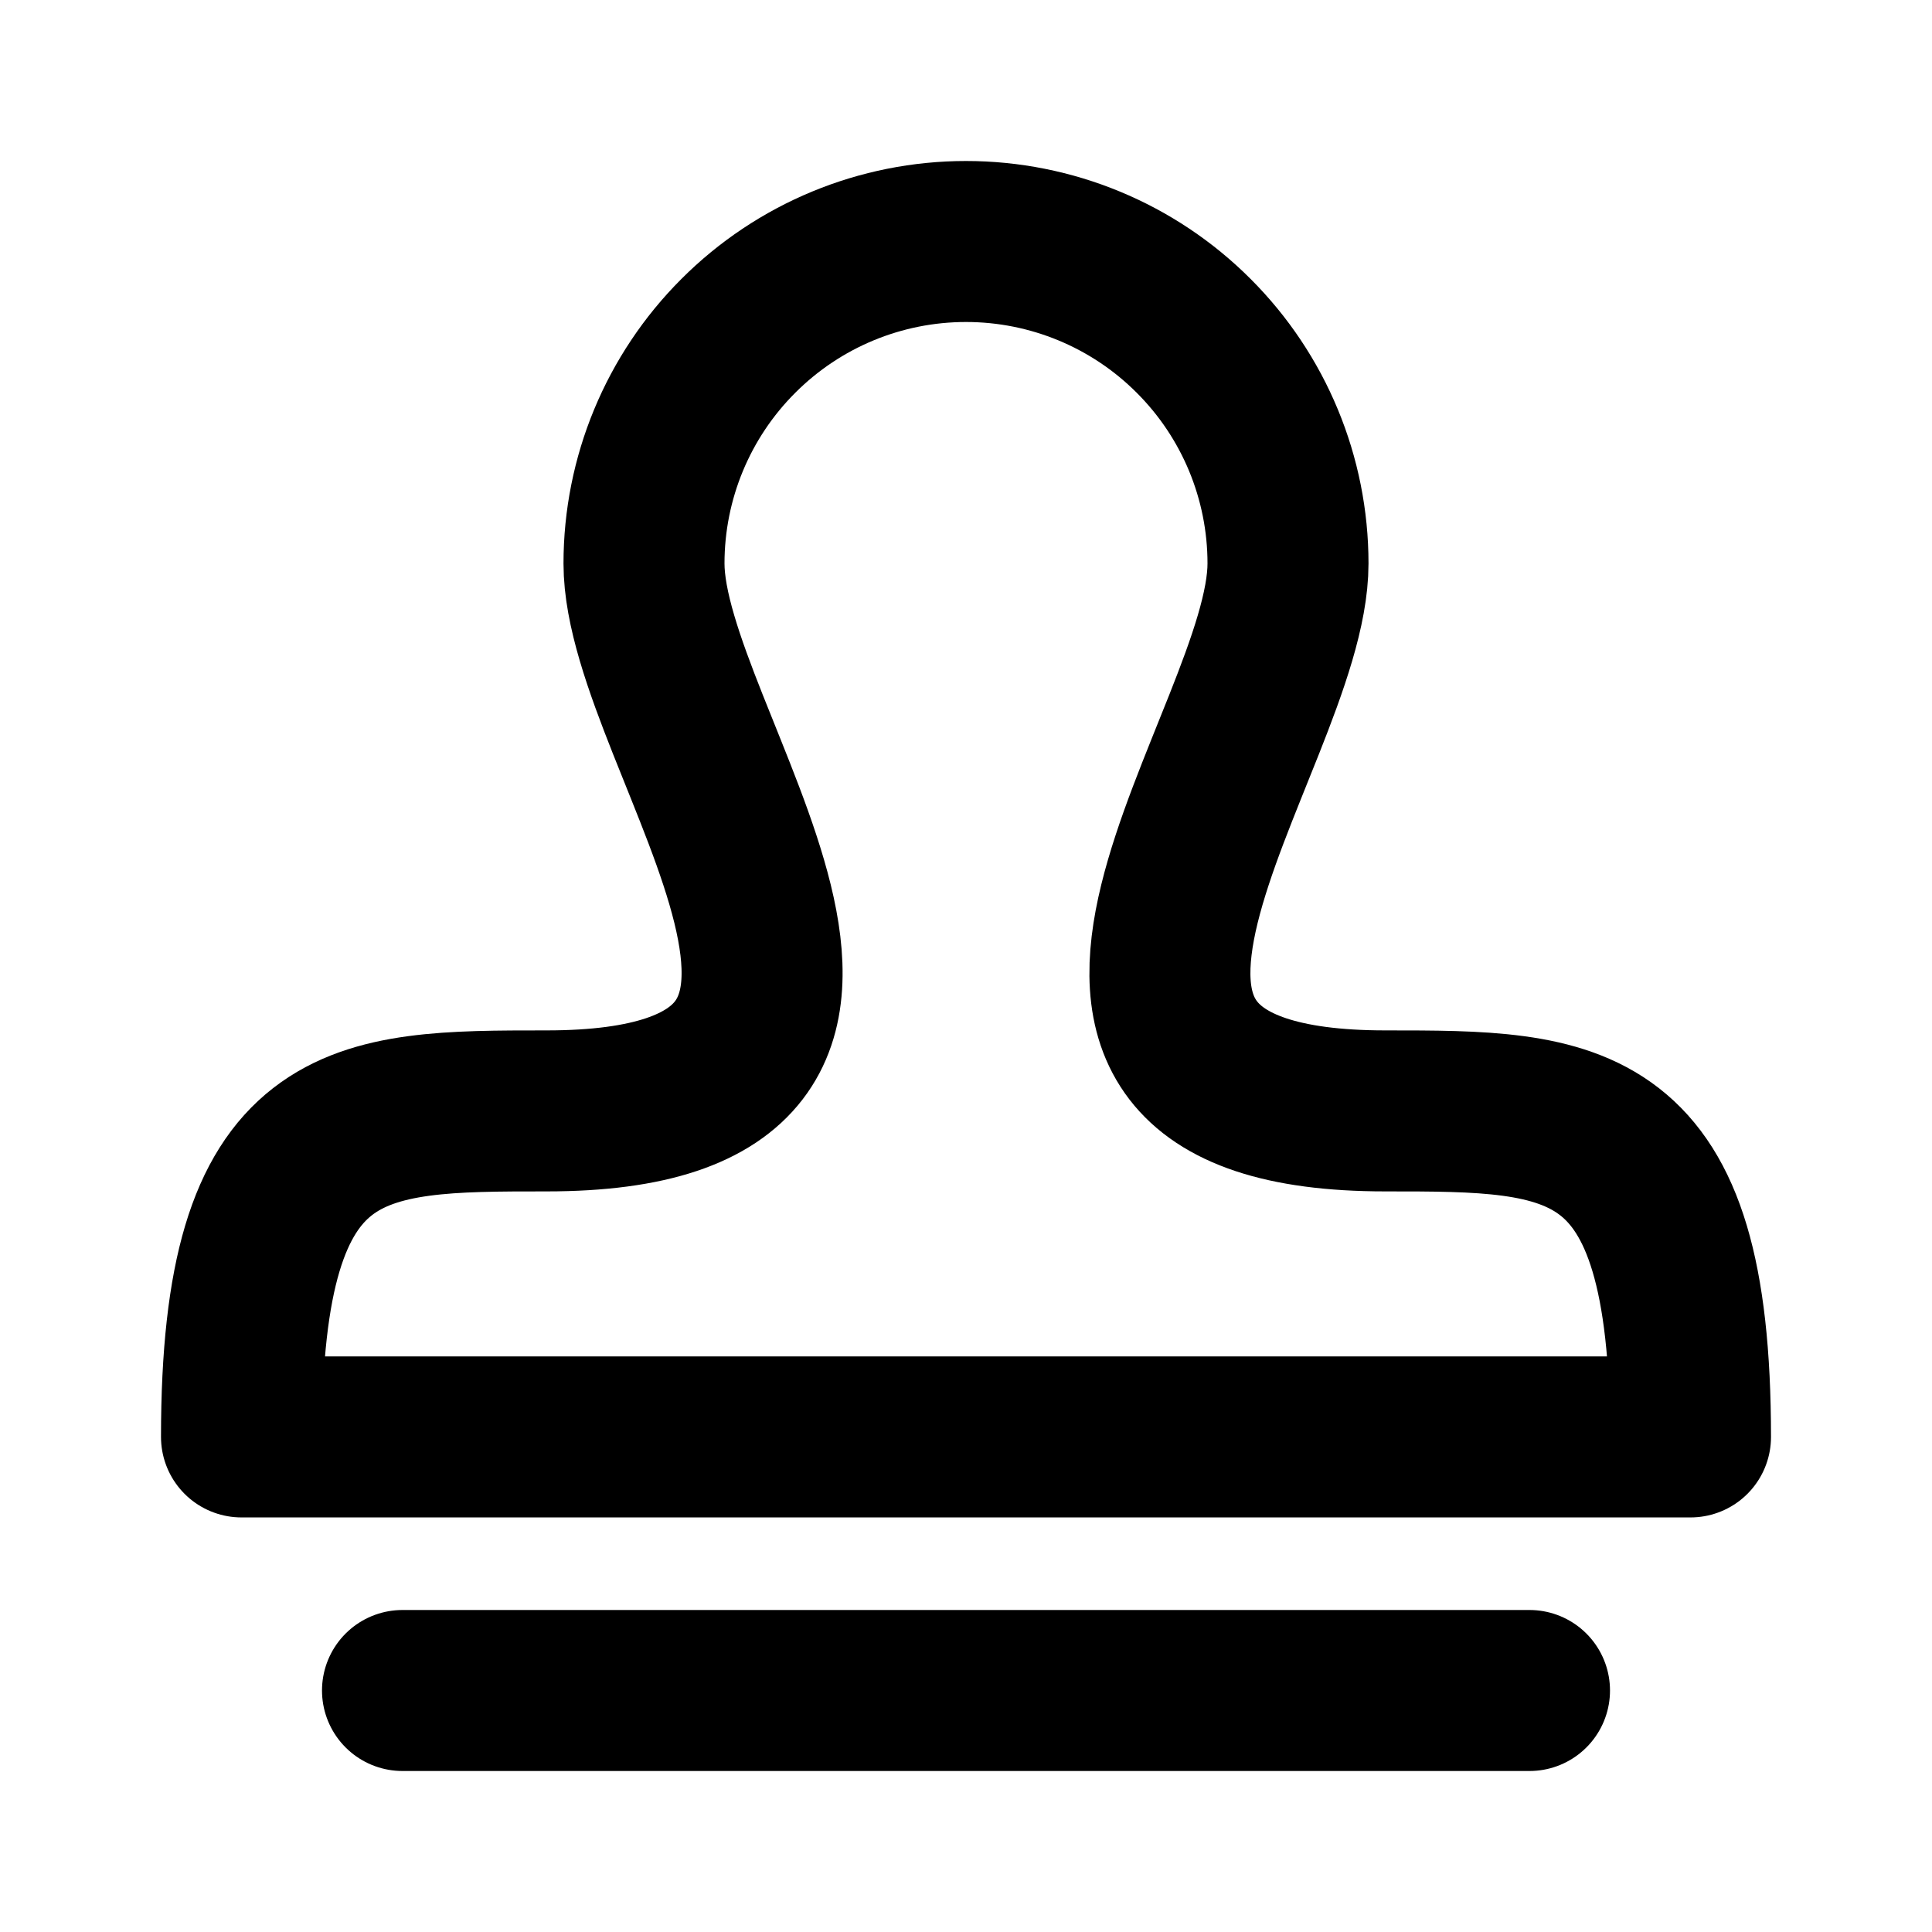 <?xml version='1.0' encoding='UTF-8'?>
<svg xmlns="http://www.w3.org/2000/svg" width="24" height="24" viewBox="0 0 24 24" fill="none">
<path d="M5 21H19M21 17.85H3C3 13.8 4.421 13.8 6.79 13.8C12 13.8 8 9.21 8 7C8 5.939 8.421 4.922 9.172 4.172C9.922 3.421 10.939 3 12 3C13.061 3 14.078 3.421 14.828 4.172C15.579 4.922 16 5.939 16 7C16 9.21 12 13.8 17.21 13.8C19.579 13.8 21 13.8 21 17.85Z" stroke="currentColor" stroke-width="2" stroke-linecap="round" stroke-linejoin="round"/>
</svg>
